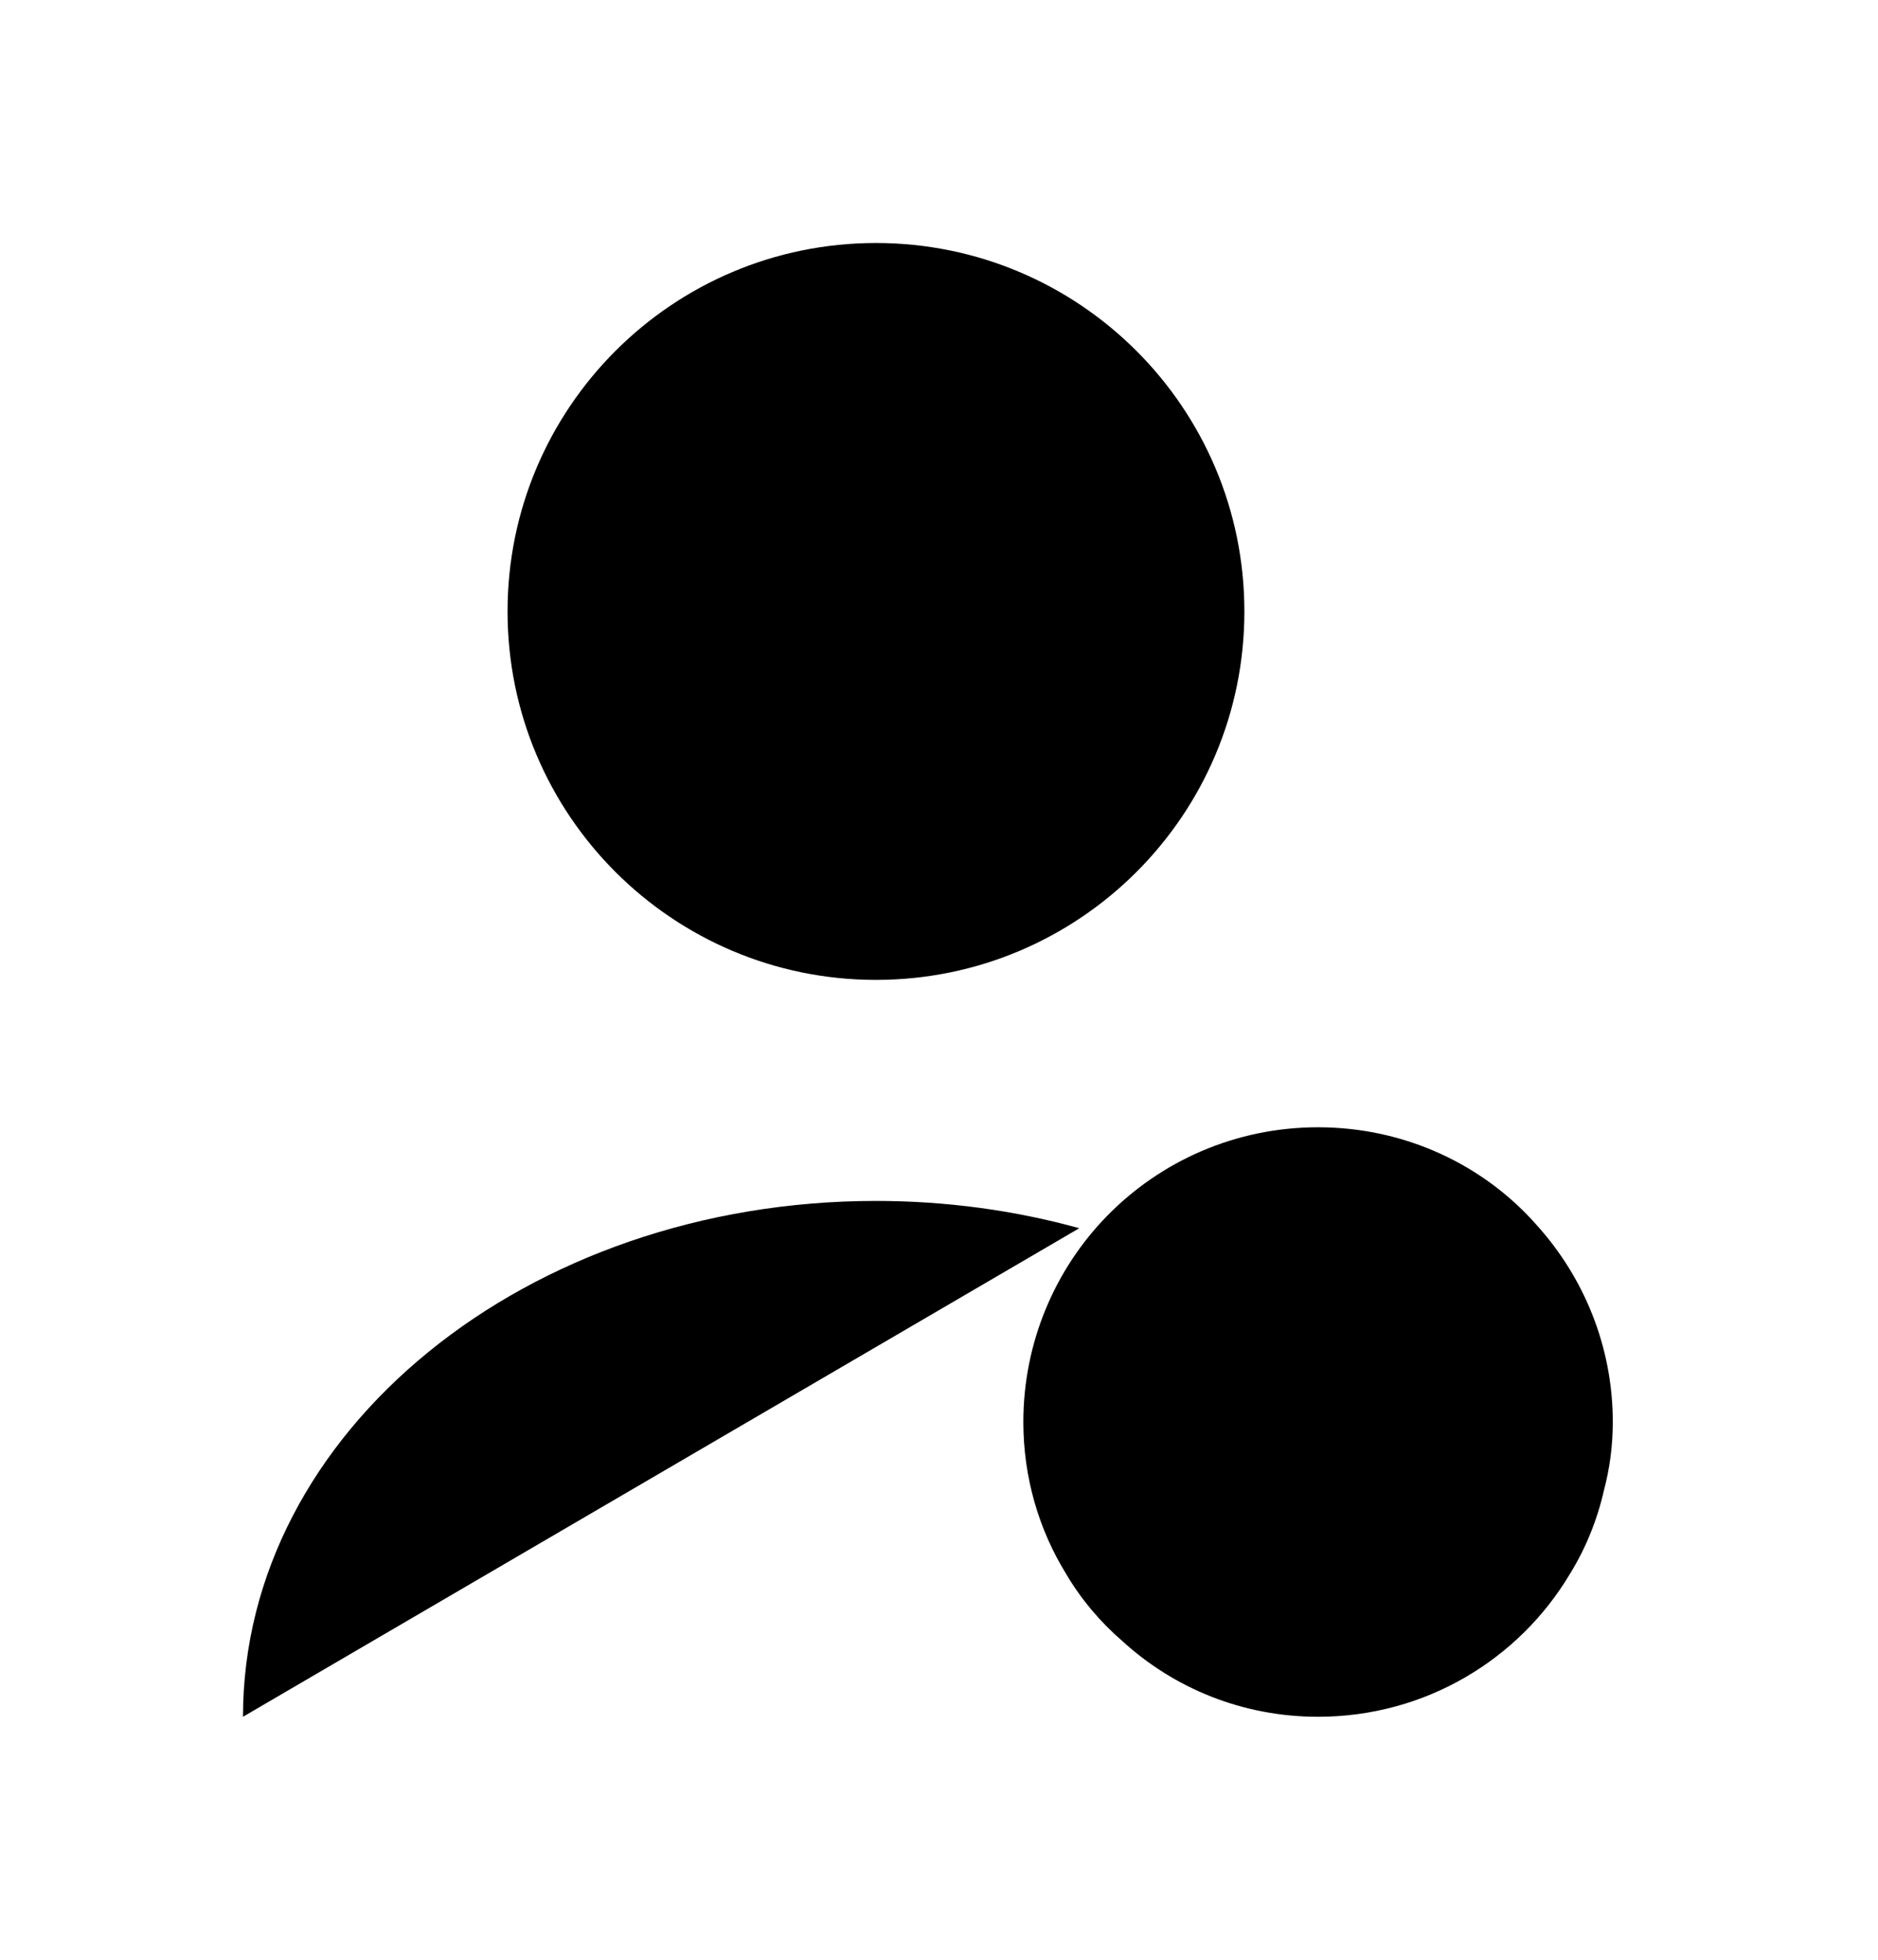 <svg width="23" height="24" viewBox="0 0 23 24" xmlns="http://www.w3.org/2000/svg">
<path d="M10.728 12C13.22 12 15.24 9.98 15.24 7.488C15.24 4.996 13.22 2.976 10.728 2.976C8.236 2.976 6.216 4.996 6.216 7.488C6.216 9.98 8.236 12 10.728 12Z" stroke-width="1.5" stroke-linecap="round" stroke-linejoin="round"/>
<path d="M2.976 21.024C2.976 17.532 6.45 14.707 10.728 14.707C11.594 14.707 12.433 14.824 13.218 15.041" stroke-width="1.5" stroke-linecap="round" stroke-linejoin="round"/>
<path d="M19.752 17.414C19.752 17.703 19.715 17.983 19.643 18.253C19.562 18.614 19.418 18.966 19.228 19.273C18.605 20.32 17.459 21.024 16.142 21.024C15.213 21.024 14.373 20.672 13.742 20.094C13.471 19.86 13.236 19.58 13.056 19.273C12.722 18.732 12.533 18.091 12.533 17.414C12.533 16.44 12.921 15.546 13.552 14.897C14.211 14.22 15.131 13.805 16.142 13.805C17.207 13.805 18.172 14.265 18.822 15.005C19.4 15.646 19.752 16.494 19.752 17.414Z" stroke-width="1.5" stroke-miterlimit="10" stroke-linecap="round" stroke-linejoin="round"/>
<path d="M17.486 17.396H14.797" stroke-width="1.5" stroke-miterlimit="10" stroke-linecap="round" stroke-linejoin="round"/>
<path d="M16.142 16.079V18.777" stroke-width="1.5" stroke-miterlimit="10" stroke-linecap="round" stroke-linejoin="round"/>
</svg>
